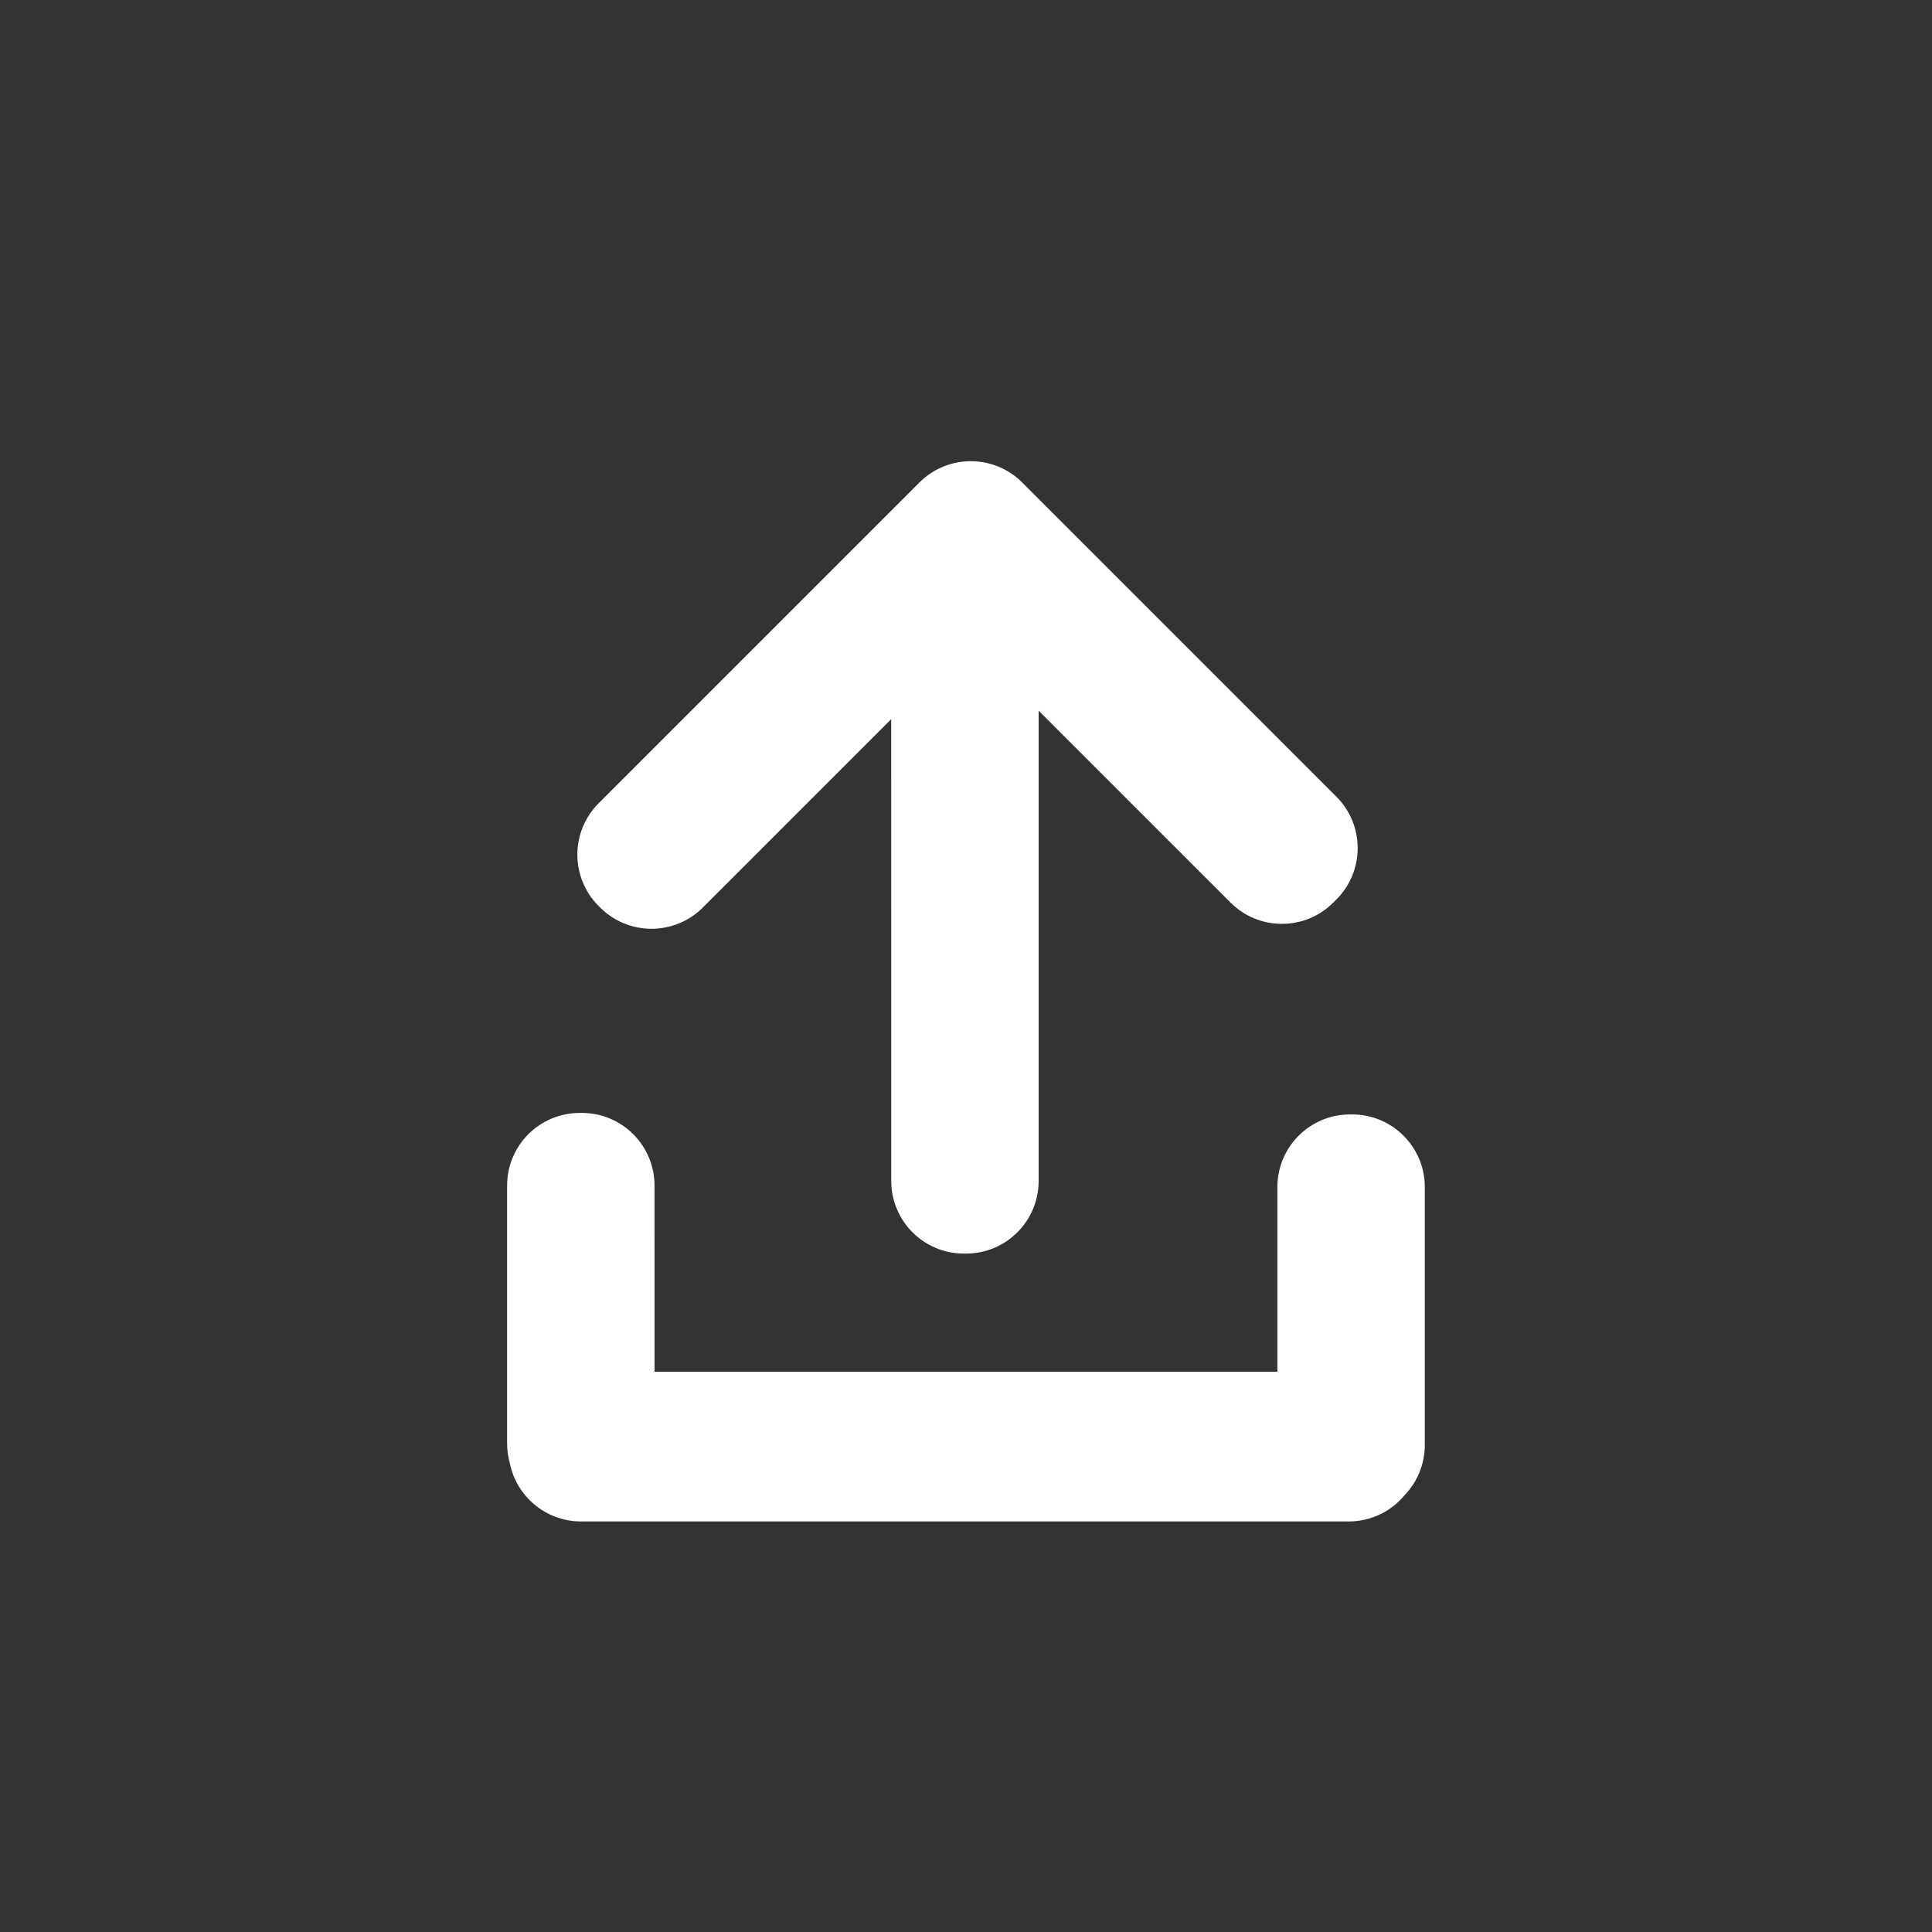 <?xml version="1.0" encoding="UTF-8"?>
<svg height="40" viewBox="0 0 40 40" width="40" xmlns="http://www.w3.org/2000/svg" xmlns:xlink="http://www.w3.org/1999/xlink">
  <rect x="0" y="0" width="40" height="40" fill="#333333" stroke="none"/>
  <mask id="a" fill="#fff">
    <path d="m0 0h40v40h-40z" fill="#fff" fill-rule="evenodd"/>
  </mask>
  <path d="m27.9 26.948v-12.895h-3.823c-.831 0-1.504-.673-1.504-1.504v-.044c0-.831.673-1.504 1.504-1.504h5.338c.404 0 .771.159 1.041.418.333.276.544.692.544 1.158v15.893c0 .73-.519 1.338-1.209 1.475-.129.036-.266.056-.407.056h-5.338c-.831 0-1.504-.673-1.504-1.504v-.044c0-.831.673-1.504 1.504-1.504zm-13.51-4.899 3.899 3.899c.587.587.587 1.54 0 2.127l-.031.031c-.587.587-1.54.587-2.127 0l-6.577-6.577-.065-.065c-.587-.587-.587-1.54 0-2.127l6.506-6.506c.587-.587 1.54-.587 2.127 0l.065.065c.587.587.587 1.54 0 2.127l-3.973 3.973h9.736c.831 0 1.504.673 1.504 1.504v.044c0 .831-.673 1.504-1.504 1.504z" fill="#fff" fill-rule="evenodd" mask="url(#a)" transform="matrix(0 1 -1 0 40.5 .5)"/>
</svg>